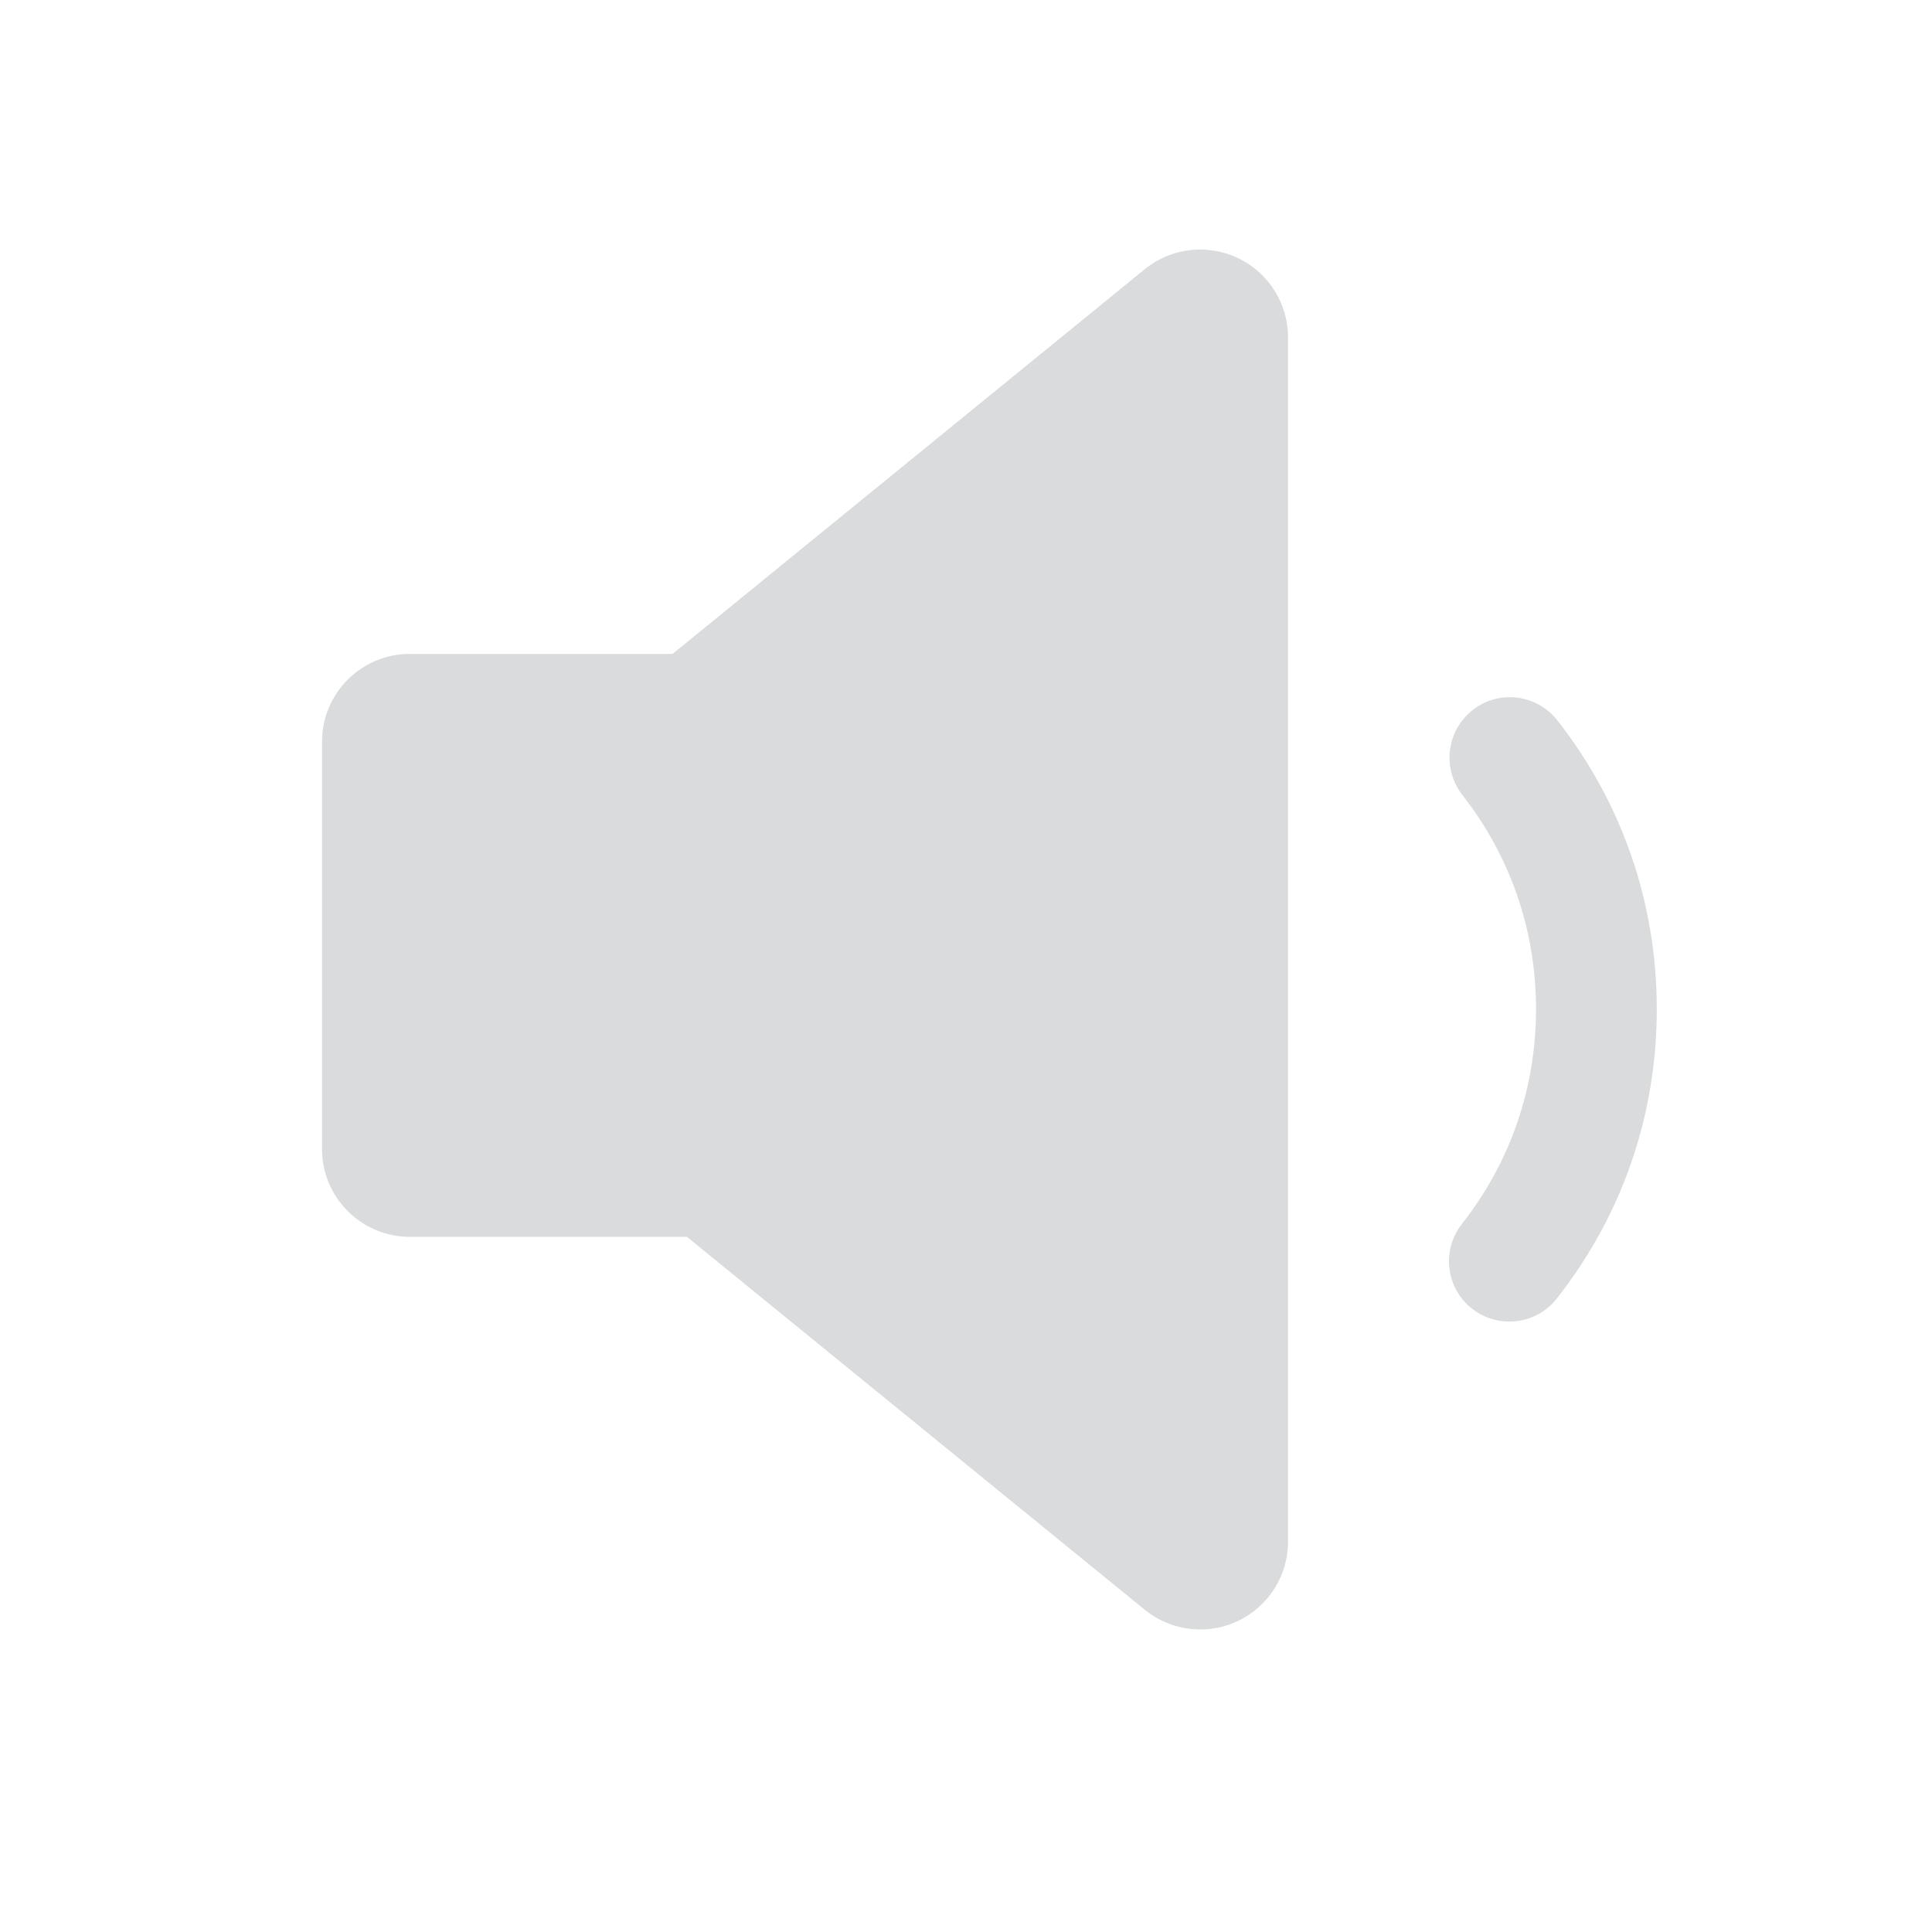 <svg xmlns="http://www.w3.org/2000/svg" width="22" height="22" viewBox="0 0 22 22">
    <g fill="none" fill-rule="evenodd">
        <g fill="#D9DBDC">
            <g>
                <g>
                    <g>
                        <path d="M14.442 3.21c.145.179.225.402.225.632v13.713c0 .552-.448 1-1 1-.23 0-.454-.08-.632-.225l-5.213-4.246H4.667c-.553 0-1-.448-1-1V8.446c0-.552.447-1 1-1h2.992l5.376-4.38c.428-.348 1.058-.284 1.407.144zm3.293 4.994c.74.946 1.131 2.082 1.131 3.287 0 1.207-.393 2.347-1.138 3.295-.135.173-.337.263-.541.263-.148 0-.297-.047-.424-.146-.299-.234-.35-.667-.116-.966.553-.704.844-1.55.844-2.446 0-.894-.29-1.738-.84-2.44-.233-.3-.18-.732.119-.966.298-.235.73-.18.965.119z" transform="translate(-40, -848) translate(16, 138) translate(0, 629) translate(24, 81)"/>
                    </g>
                </g>
            </g>
        </g>
    </g>
</svg>
